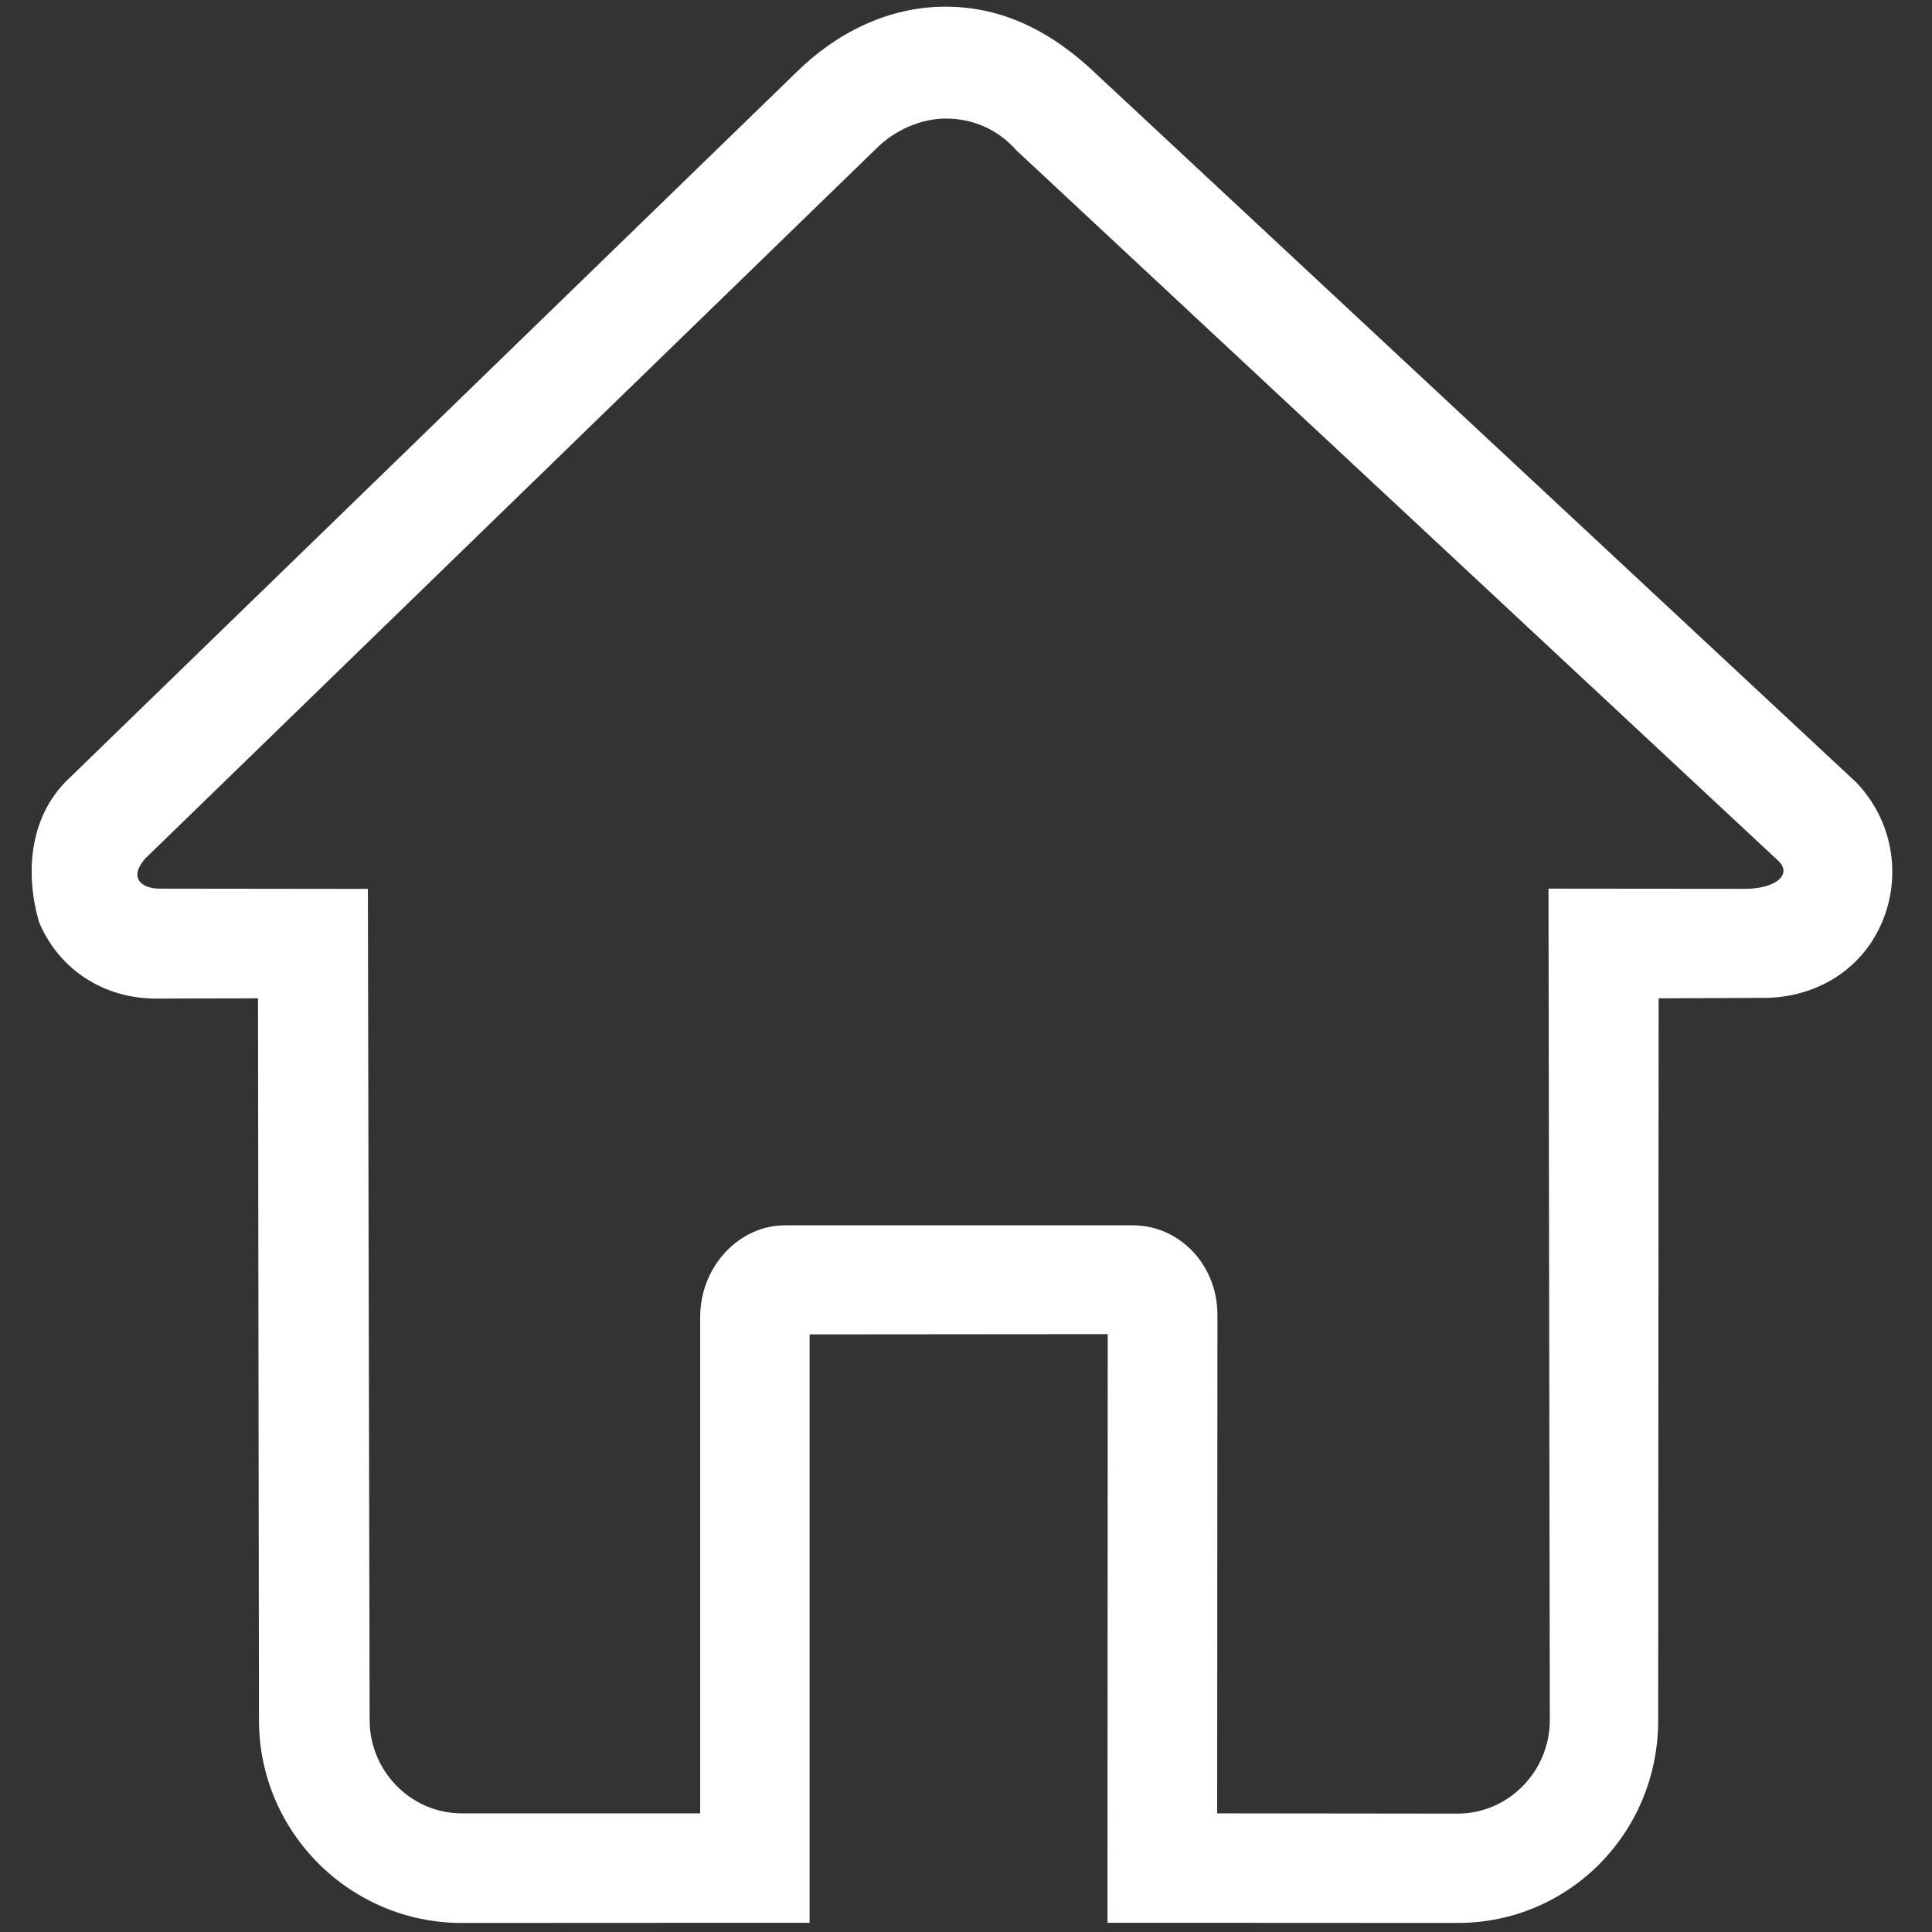 <?xml version="1.0" encoding="UTF-8"?>
<svg width="22px" height="22px" viewBox="0 0 22 22" version="1.1" xmlns="http://www.w3.org/2000/svg" xmlns:xlink="http://www.w3.org/1999/xlink">
    <rect x="0" y="0" width="22" height="22" fill="#333333" stroke="none"/>
    <!-- Generator: Sketch 52.2 (67145) - http://www.bohemiancoding.com/sketch -->
    <title>home</title>
    <desc>Created with Sketch.</desc>
    <g id="Page-1" stroke="none" stroke-width="1" fill="none" fill-rule="evenodd">
        <g id="首页-copy" transform="translate(-27, -911)" fill="#FFFFFF" fill-rule="nonzero">
            <g id="Group-7" transform="translate(0, 899)">
                <g id="home" transform="translate(27, 12)">
                    <path d="M21.134,8.906 L12.502,0.86 C11.996,0.372 11.435,0.077 10.768,0.076 C10.109,0.076 9.516,0.379 9.062,0.829 L0.748,8.901 C0.334,9.325 0.286,9.947 0.444,10.499 C0.674,11.046 1.185,11.371 1.778,11.371 L2.938,11.368 L2.949,19.588 C2.949,20.861 3.985,21.897 5.259,21.897 L9.219,21.895 L9.219,15.195 L12.614,15.192 L12.611,21.895 L16.598,21.897 C17.871,21.897 18.882,20.865 18.882,19.591 L18.887,11.368 L20.083,11.363 C20.674,11.363 21.2,11.047 21.431,10.502 C21.662,9.959 21.545,9.33 21.134,8.906 Z M19.889,10.121 L17.633,10.119 L17.648,19.588 C17.648,20.167 17.179,20.652 16.599,20.652 L13.86,20.649 L13.863,14.972 C13.863,14.395 13.424,13.953 12.9,13.953 L8.939,13.953 C8.415,13.953 7.973,14.422 7.973,14.999 L7.973,20.649 L5.258,20.649 C4.679,20.649 4.209,20.167 4.209,19.588 L4.189,10.122 L1.807,10.119 C1.638,10.116 1.453,10.017 1.648,9.782 L9.983,1.687 C10.174,1.497 10.468,1.35 10.771,1.35 C11.071,1.351 11.357,1.466 11.576,1.714 L20.229,9.783 C20.426,9.945 20.236,10.116 19.889,10.121 Z" id="Shape"></path>
                </g>
            </g>
        </g>
    </g>
</svg>